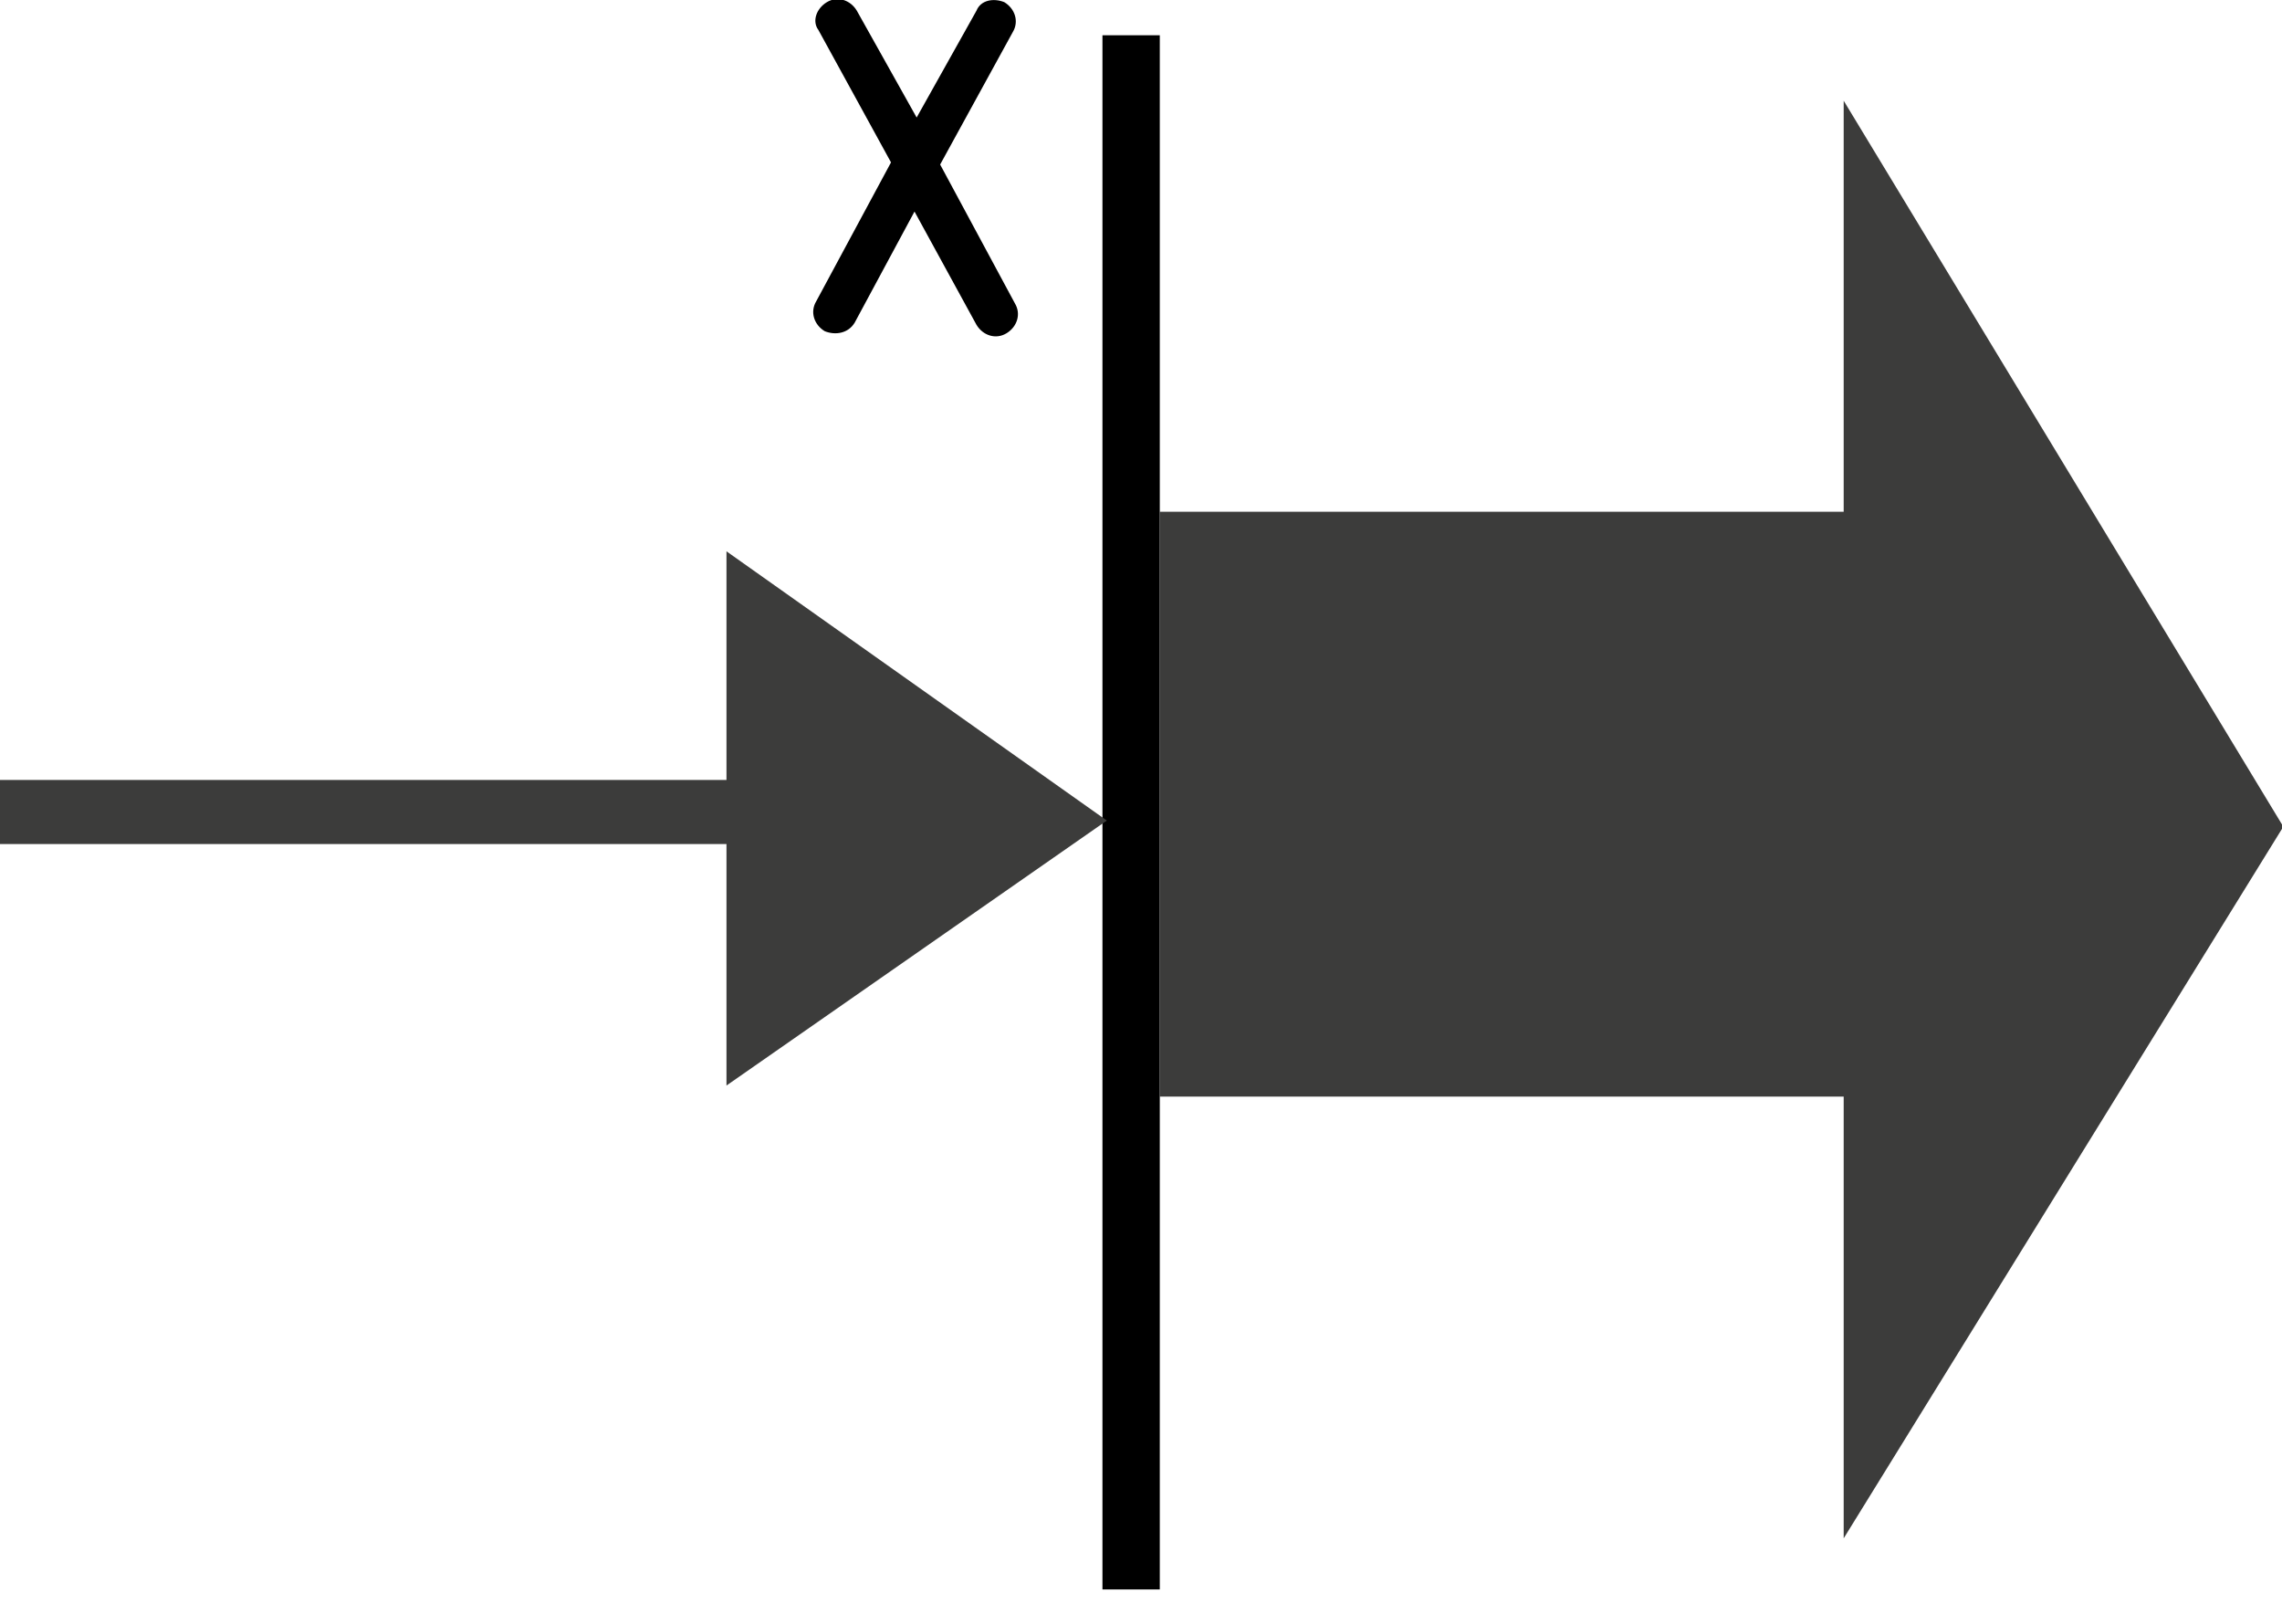 <?xml version="1.0" encoding="utf-8"?>
<!-- Generator: Adobe Illustrator 21.0.2, SVG Export Plug-In . SVG Version: 6.00 Build 0)  -->
<svg version="1.1"
	 id="svg2383" inkscape:export-filename="C:\PSE_Sandbox\FP branch\gFORMULATE_1_0\_main\icons\models\flow multiplier.png" inkscape:export-xdpi="90" inkscape:export-ydpi="90" inkscape:output_extension="org.inkscape.output.svg.inkscape" inkscape:version="0.91 r13725" sodipodi:docname="flow multiplier.svg" sodipodi:version="0.32" xmlns:cc="http://creativecommons.org/ns#" xmlns:dc="http://purl.org/dc/elements/1.1/" xmlns:inkscape="http://www.inkscape.org/namespaces/inkscape" xmlns:rdf="http://www.w3.org/1999/02/22-rdf-syntax-ns#" xmlns:sodipodi="http://sodipodi.sourceforge.net/DTD/sodipodi-0.dtd" xmlns:svg="http://www.w3.org/2000/svg"
	 xmlns="http://www.w3.org/2000/svg" xmlns:xlink="http://www.w3.org/1999/xlink" x="0px" y="0px" width="106.8px" height="76px"
	 viewBox="0 0 106.8 76" style="enable-background:new 0 0 106.8 76;" xml:space="preserve">
<style type="text/css">
	.st0{fill:#004F97;}
	.st1{fill:#3C3C3B;}
</style>
<defs>
	
	
		<inkscape:perspective  id="perspective2391" inkscape:persp3d-origin="372.04724 : 350.78739 : 1" inkscape:vp_x="0 : 526.18109 : 1" inkscape:vp_y="0 : 1000 : 0" inkscape:vp_z="744.09448 : 526.18109 : 1" sodipodi:type="inkscape:persp3d">
		</inkscape:perspective>
</defs>
<sodipodi:namedview  bordercolor="#666666" borderopacity="1.0" fit-margin-bottom="0" fit-margin-left="0" fit-margin-right="0" fit-margin-top="0" gridtolerance="10000" guidetolerance="10" id="base" inkscape:current-layer="g3023" inkscape:cx="-473.37292" inkscape:cy="94.938602" inkscape:document-units="px" inkscape:pageopacity="0.0" inkscape:pageshadow="2" inkscape:snap-bbox="true" inkscape:snap-global="false" inkscape:window-height="1141" inkscape:window-maximized="1" inkscape:window-width="1920" inkscape:window-x="1912" inkscape:window-y="-8" inkscape:zoom="0.47158032" objecttolerance="10" pagecolor="#ffffff" showgrid="false">
	<inkscape:grid  id="grid3021" originx="-9.298" originy="-353.486" type="xygrid"></inkscape:grid>
</sodipodi:namedview>
<g id="layer1_3_" transform="translate(-9.298,-185.405)" inkscape:groupmode="layer" inkscape:label="Layer 1">
	<g id="g3023" transform="matrix(0.994,0,0,0.957,-5.903,67.813)">
		<g id="path5565">
			<path inkscape:connector-curvature="0" class="st0" d="M14.7,162.6h34.7"/>
		</g>
		<g id="path5589">
			<rect x="67.2" y="124.6" width="2.7" height="76"/>
		</g>
		<polygon class="st1" points="122.8,163.3 102.1,127.8 102.1,147.9 69.9,147.9 69.9,176.5 102.1,176.5 102.1,198.1 		"/>
	</g>
</g>
<polygon class="st1" points="51.8,38.4 34,25.8 34,36.5 0,36.5 0,39.5 34,39.5 34,50.8 "/>
<g>
	<path d="M38.2,14.1l3.5-6.5l-3.4-6.2C38,1,38.2,0.4,38.7,0.1c0.5-0.3,1.1-0.1,1.4,0.4l2.8,5l2.8-5C45.9,0,46.5-0.1,47,0.1
		c0.5,0.3,0.7,0.9,0.4,1.4L44,7.7l3.5,6.5c0.3,0.5,0.1,1.1-0.4,1.4c-0.5,0.3-1.1,0.1-1.4-0.4l-2.9-5.3L40,15.1
		c-0.3,0.5-0.9,0.6-1.4,0.4C38.1,15.2,37.9,14.6,38.2,14.1z"/>
</g>
</svg>
